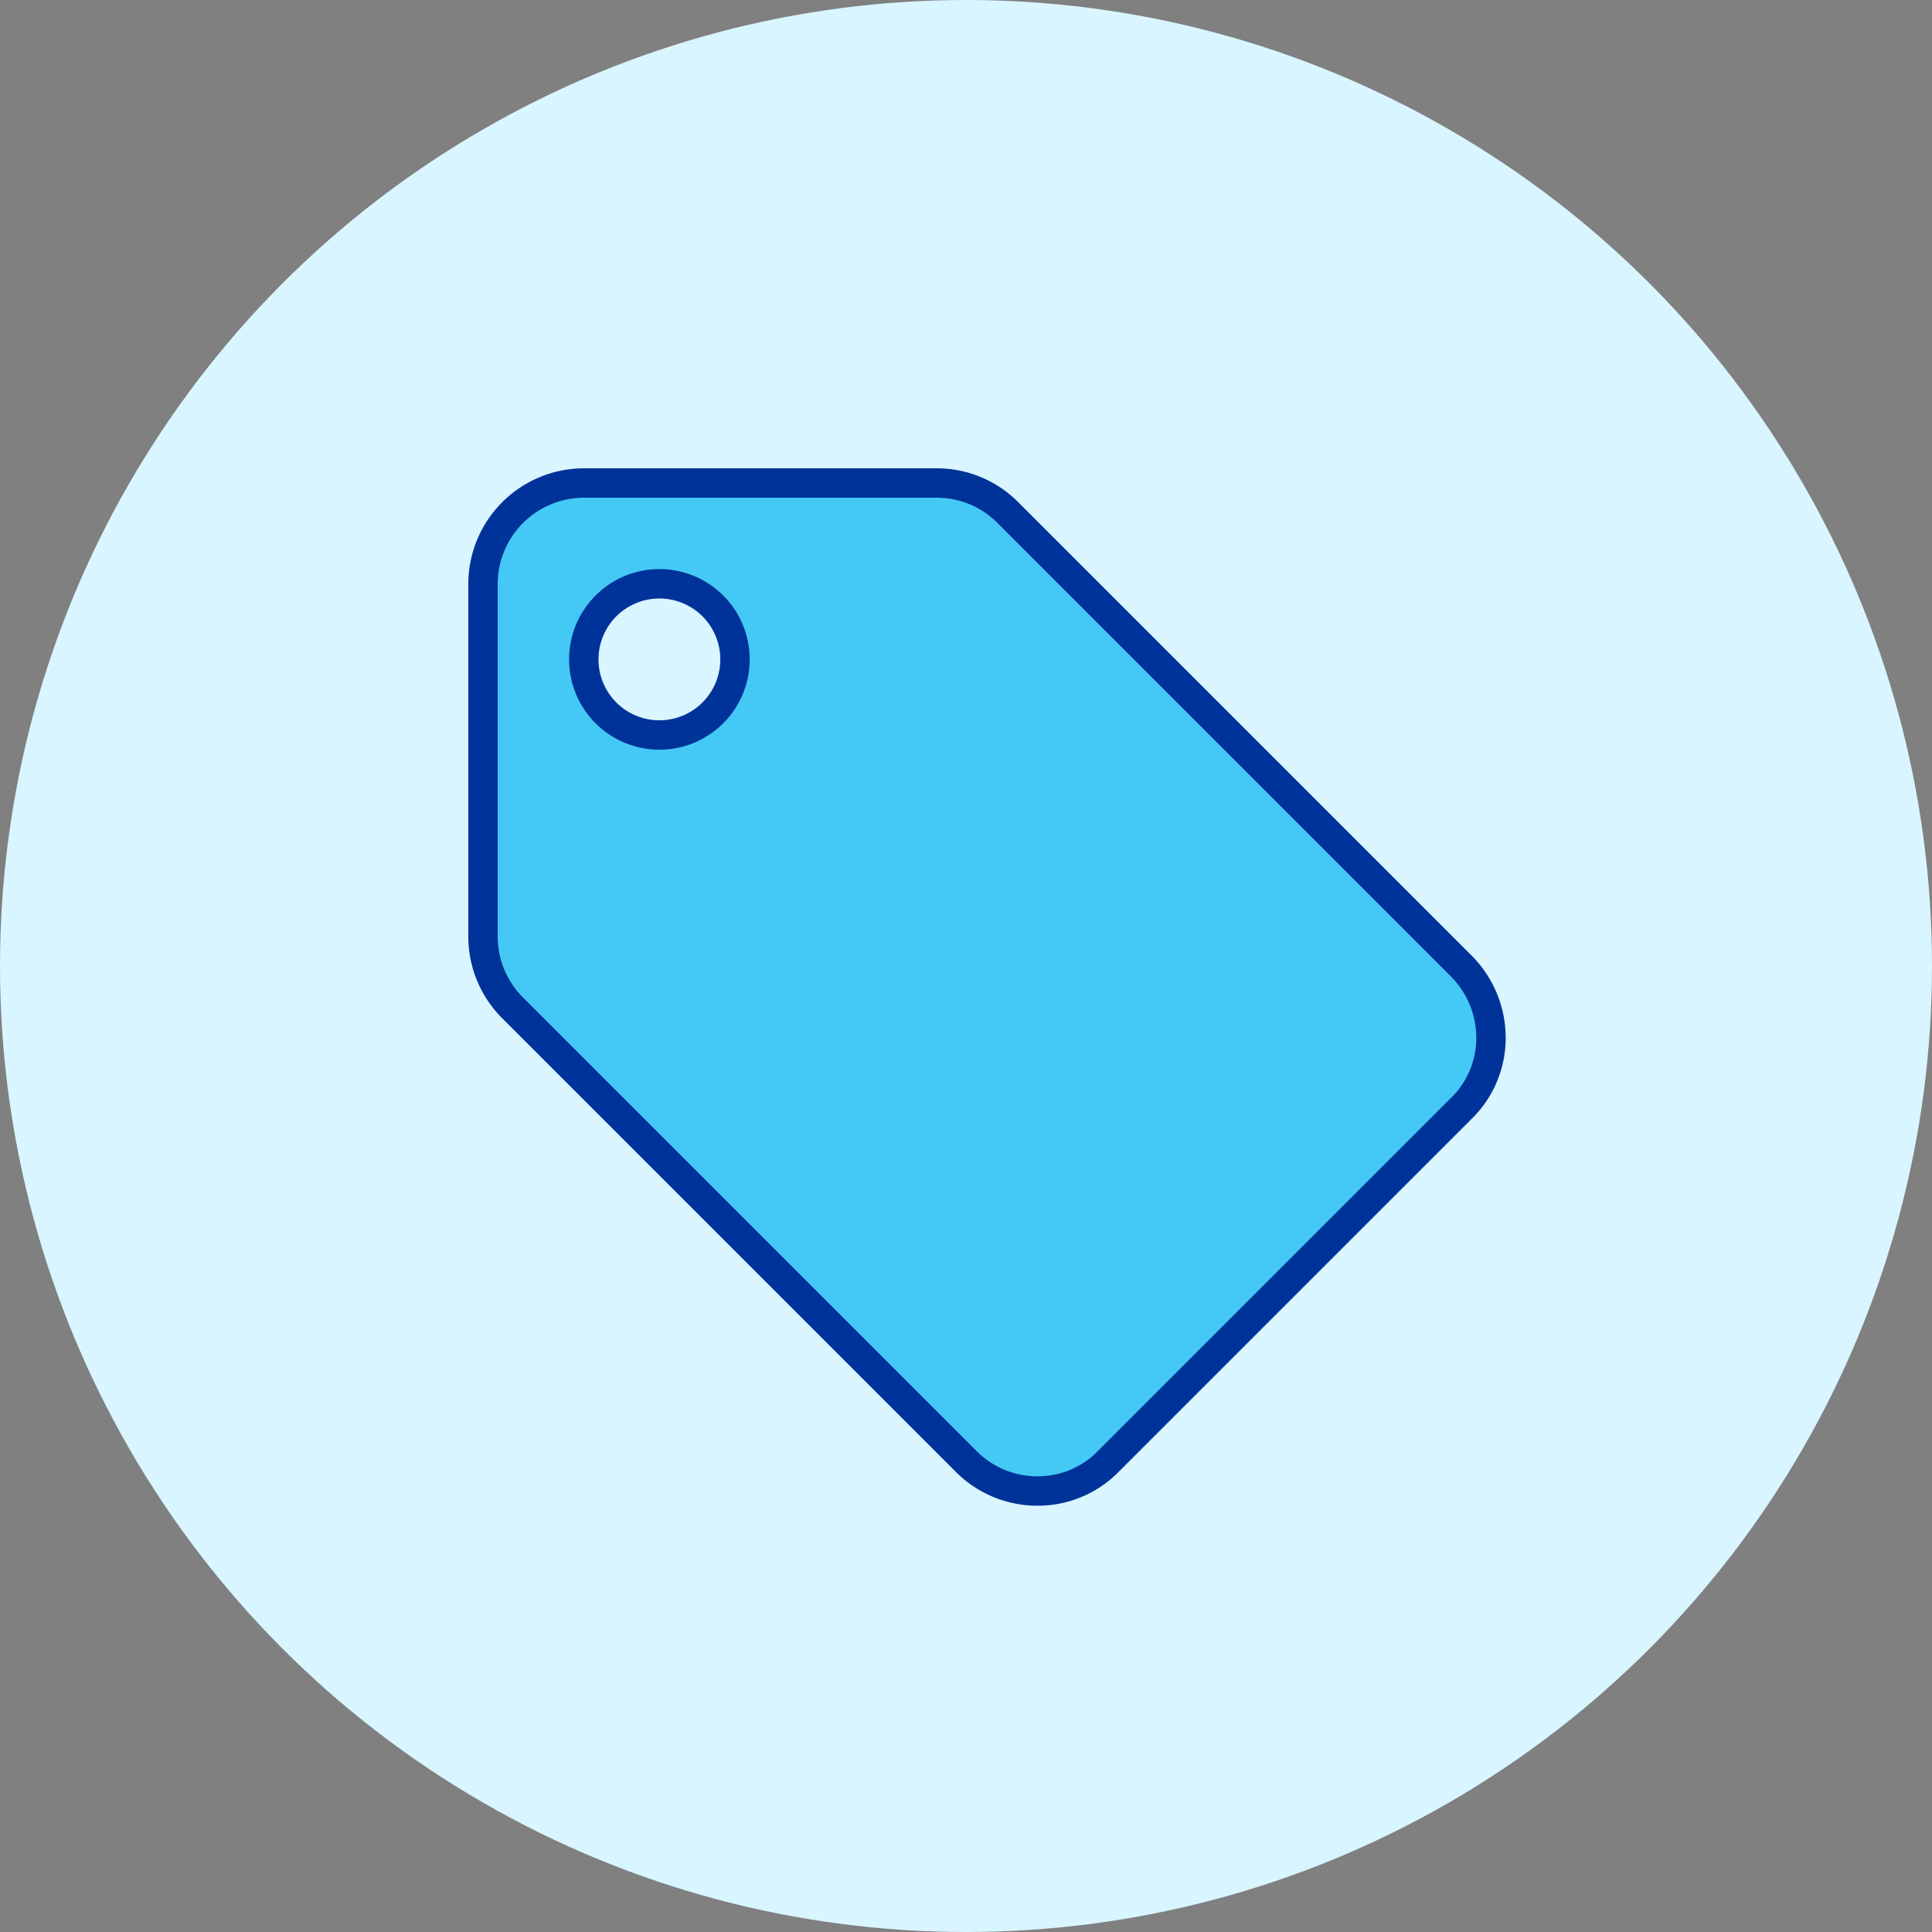 <svg xmlns="http://www.w3.org/2000/svg" width="46" height="46" viewBox="0 0 46 46">
  <rect x="0" y="0" width="46" height="46" fill="#808080" stroke="none"/>
  <g id="Group_27845" data-name="Group 27845" transform="translate(-159 -169)">
    <circle id="Ellipse_321" data-name="Ellipse 321" cx="23" cy="23" r="23" transform="translate(159 169)" fill="#d9f5ff"/>
    <path id="Icon_material-local-offer" data-name="Icon material-local-offer" d="M26.292,14.5,15.492,3.7A2.385,2.385,0,0,0,13.8,3H5.4A2.407,2.407,0,0,0,3,5.4v8.4a2.4,2.4,0,0,0,.708,1.7l10.8,10.8A2.385,2.385,0,0,0,16.2,27a2.346,2.346,0,0,0,1.692-.708l8.4-8.4A2.346,2.346,0,0,0,27,16.2a2.424,2.424,0,0,0-.708-1.7ZM7.2,9A1.8,1.8,0,1,1,9,7.2,1.8,1.8,0,0,1,7.2,9Z" transform="translate(167.5 177.5)" fill="#44c8f5" stroke="#039" stroke-width="0.7"/>
  </g>
</svg>
